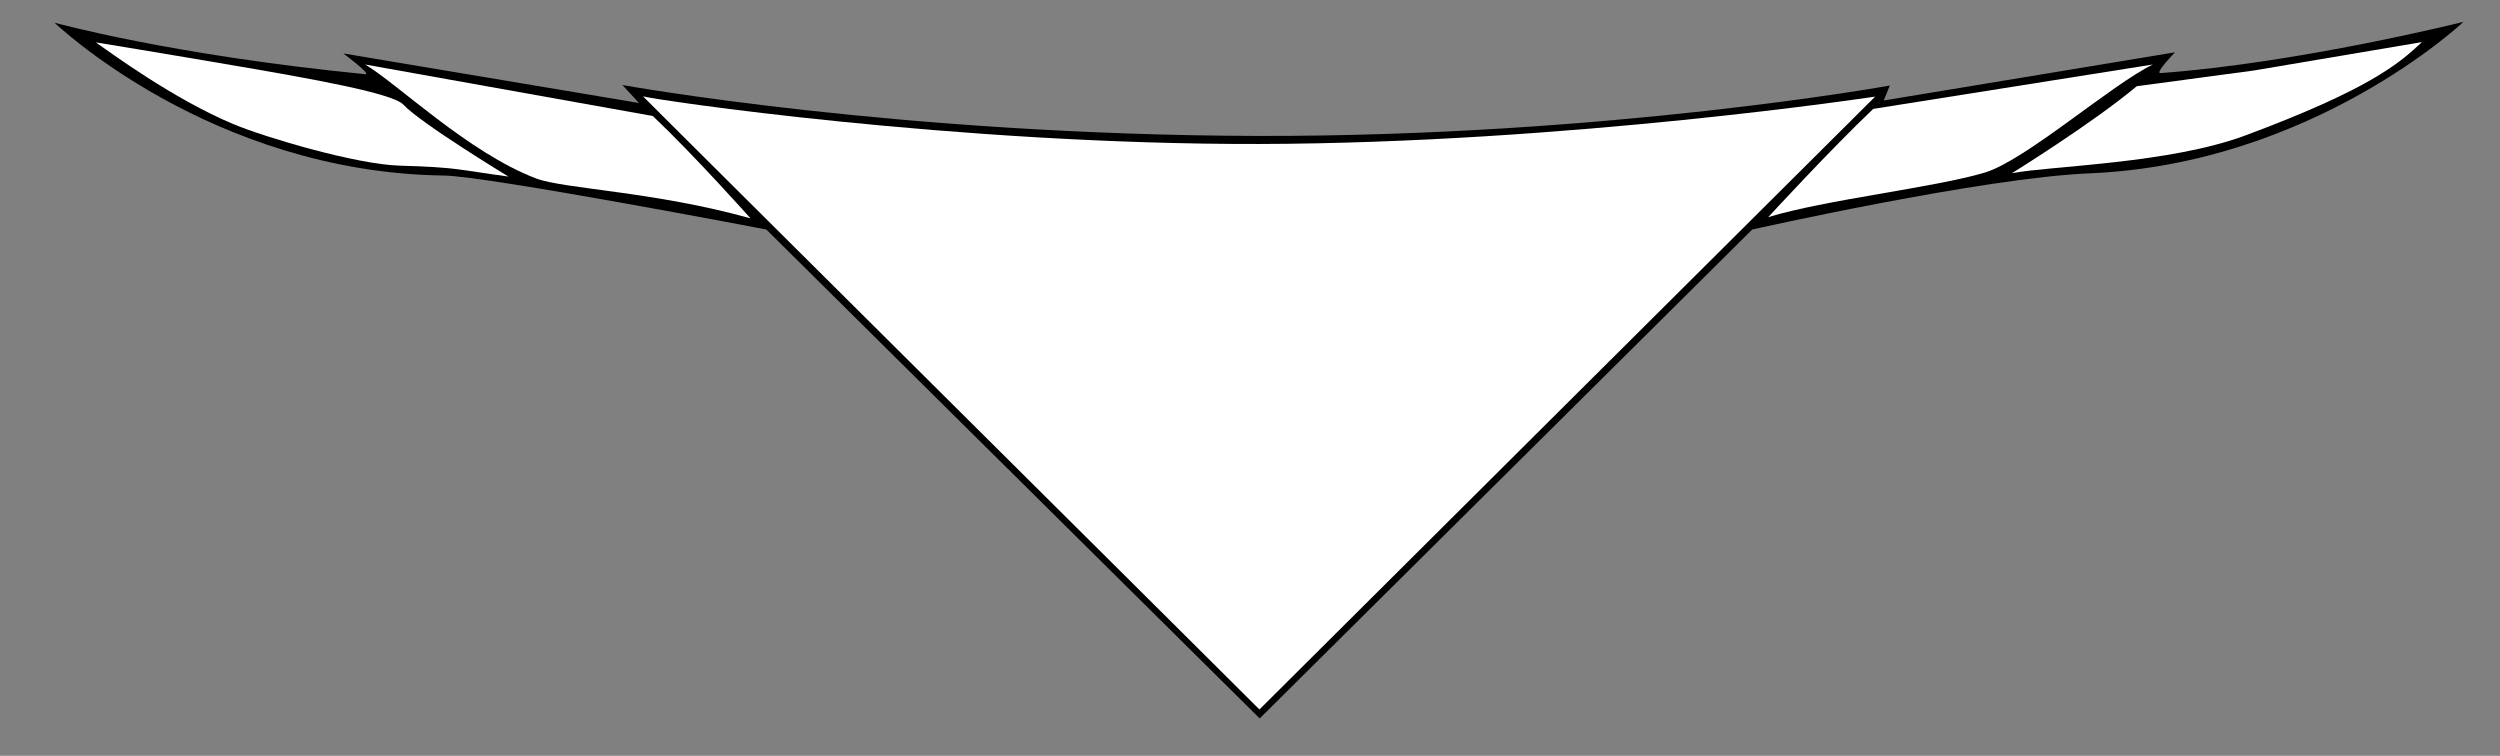 <?xml version="1.0" encoding="UTF-8" standalone="no"?>
<!-- Generator: Adobe Illustrator 18.0.0, SVG Export Plug-In . SVG Version: 6.00 Build 0)  -->

<svg
   xmlns:dc="http://purl.org/dc/elements/1.1/"
   xmlns:cc="http://creativecommons.org/ns#"
   xmlns:rdf="http://www.w3.org/1999/02/22-rdf-syntax-ns#"
   xmlns:svg="http://www.w3.org/2000/svg"
   xmlns="http://www.w3.org/2000/svg"
   xmlns:sodipodi="http://sodipodi.sourceforge.net/DTD/sodipodi-0.dtd"
   xmlns:inkscape="http://www.inkscape.org/namespaces/inkscape"
   version="1.1"
   id="svg2"
   sodipodi:docname="halstuch_ohne_alles.svg"
   inkscape:version="0.92.1 r"
   x="0px"
   y="0px"
   viewBox="0 0 903 273"
   enable-background="new 0 0 903 273"
   xml:space="preserve"><rect x="0" y="0" width="903" height="273" fill="#808080" stroke="none"/><defs
     id="defs48" /><path
     d="M124,19.3l106.8,17.9l-6-6.5c0,0,99.8,18.1,230,18.4C581,49.3,682.6,30.9,682.6,30.9l-2.2,5.4l105.2-17.4  c0,0-7.5,7.7-5.2,7.5c50.3-3.7,109.4-18.5,109.4-18.5s-54.3,51.3-134.9,54.7c-38.9,1.6-122,20.3-122,20.3L455,259.5L276.8,82.9  c0,0-100.8-19.3-116.5-19.5C76,62.3,19.7,8.2,19.7,8.2s42.2,11.7,112.2,18.6C134.5,27.1,124,19.3,124,19.3z"
     id="path2" /><sodipodi:namedview
     inkscape:pageopacity="0"
     inkscape:pageshadow="2"
     inkscape:window-width="1920"
     inkscape:window-height="1023"
     inkscape:window-x="1920"
     inkscape:window-y="0"
     inkscape:window-maximized="1"
     inkscape:current-layer="svg2"
     gridtolerance="10"
     showgrid="false"
     inkscape:zoom="1.0321152"
     borderopacity="1"
     bordercolor="#666666"
     objecttolerance="10"
     pagecolor="#ffffff"
     guidetolerance="10"
     inkscape:cx="298.83335"
     id="namedview4"
     inkscape:cy="180.37227"
     showguides="true"
     inkscape:guide-bbox="true"><sodipodi:guide
       position="454.909,135.308"
       orientation="1,0"
       id="guide52"
       inkscape:locked="false" /></sodipodi:namedview><path
     d="M 183.638,63.775 C 165.15,61.29 165.478,60.442 144.335,59.83 128.653,59.377 95.866,49.649 84.475,44.906 62.586,35.792 39.464,18.677 34.6,15.3 c 0,0 25.587,4.18 52.246,8.758 C 113.884,28.701 142.024,33.772 145.7,37.8 c 6.2,6.7 37.938,25.975 37.938,25.975 z"
     id="path11"
     inkscape:connector-curvature="0"
     style="fill:#ffffff"
     sodipodi:nodetypes="csscscc" /><path
     d="M 271.082,78.867 C 236.202,69.106 203.688,68.294 193.543,64.422 169.16,55.114 143.592,30.264 131.9,23.3 l 103.9,18.6 c 15.3,14.5 35.282,36.967 35.282,36.967 z"
     id="path19"
     inkscape:connector-curvature="0"
     style="fill:#ffffff"
     sodipodi:nodetypes="csccc" /><path
     d="m 726.708,62.561 c 13.896,-2.675 56.791,-3.383 84.327,-13.645 C 855.52,32.338 866.497,23.077 874.8,15.2 l -60.557,10.241 -42.444,5.703 c -16,13.4 -45.09,31.416 -45.09,31.416 z"
     id="path27"
     inkscape:connector-curvature="0"
     style="fill:#ffffff"
     sodipodi:nodetypes="cscccc" /><path
     d="M 638.675,78.439 C 659.105,72.153 698.554,67.808 716.88,62.338 731.565,57.955 762.643,30.548 777.6,23.3 L 676.612,39.331 c -15.3,14.5 -37.937,39.108 -37.937,39.108 z"
     id="path35"
     inkscape:connector-curvature="0"
     style="fill:#ffffff"
     sodipodi:nodetypes="csccc" /><path
     d="m 232.3,34.8 c 3.519,1.19 113.155,17.472 222.574,17.205 C 566.195,51.733 677.3,34.9 677.3,34.9 L 454.909,256.264 c 0.1,0 -230.184,-228.761 -222.609,-221.464 z"
     id="path37"
     inkscape:connector-curvature="0"
     style="fill:#ffffff"
     sodipodi:nodetypes="csccc" /></svg>